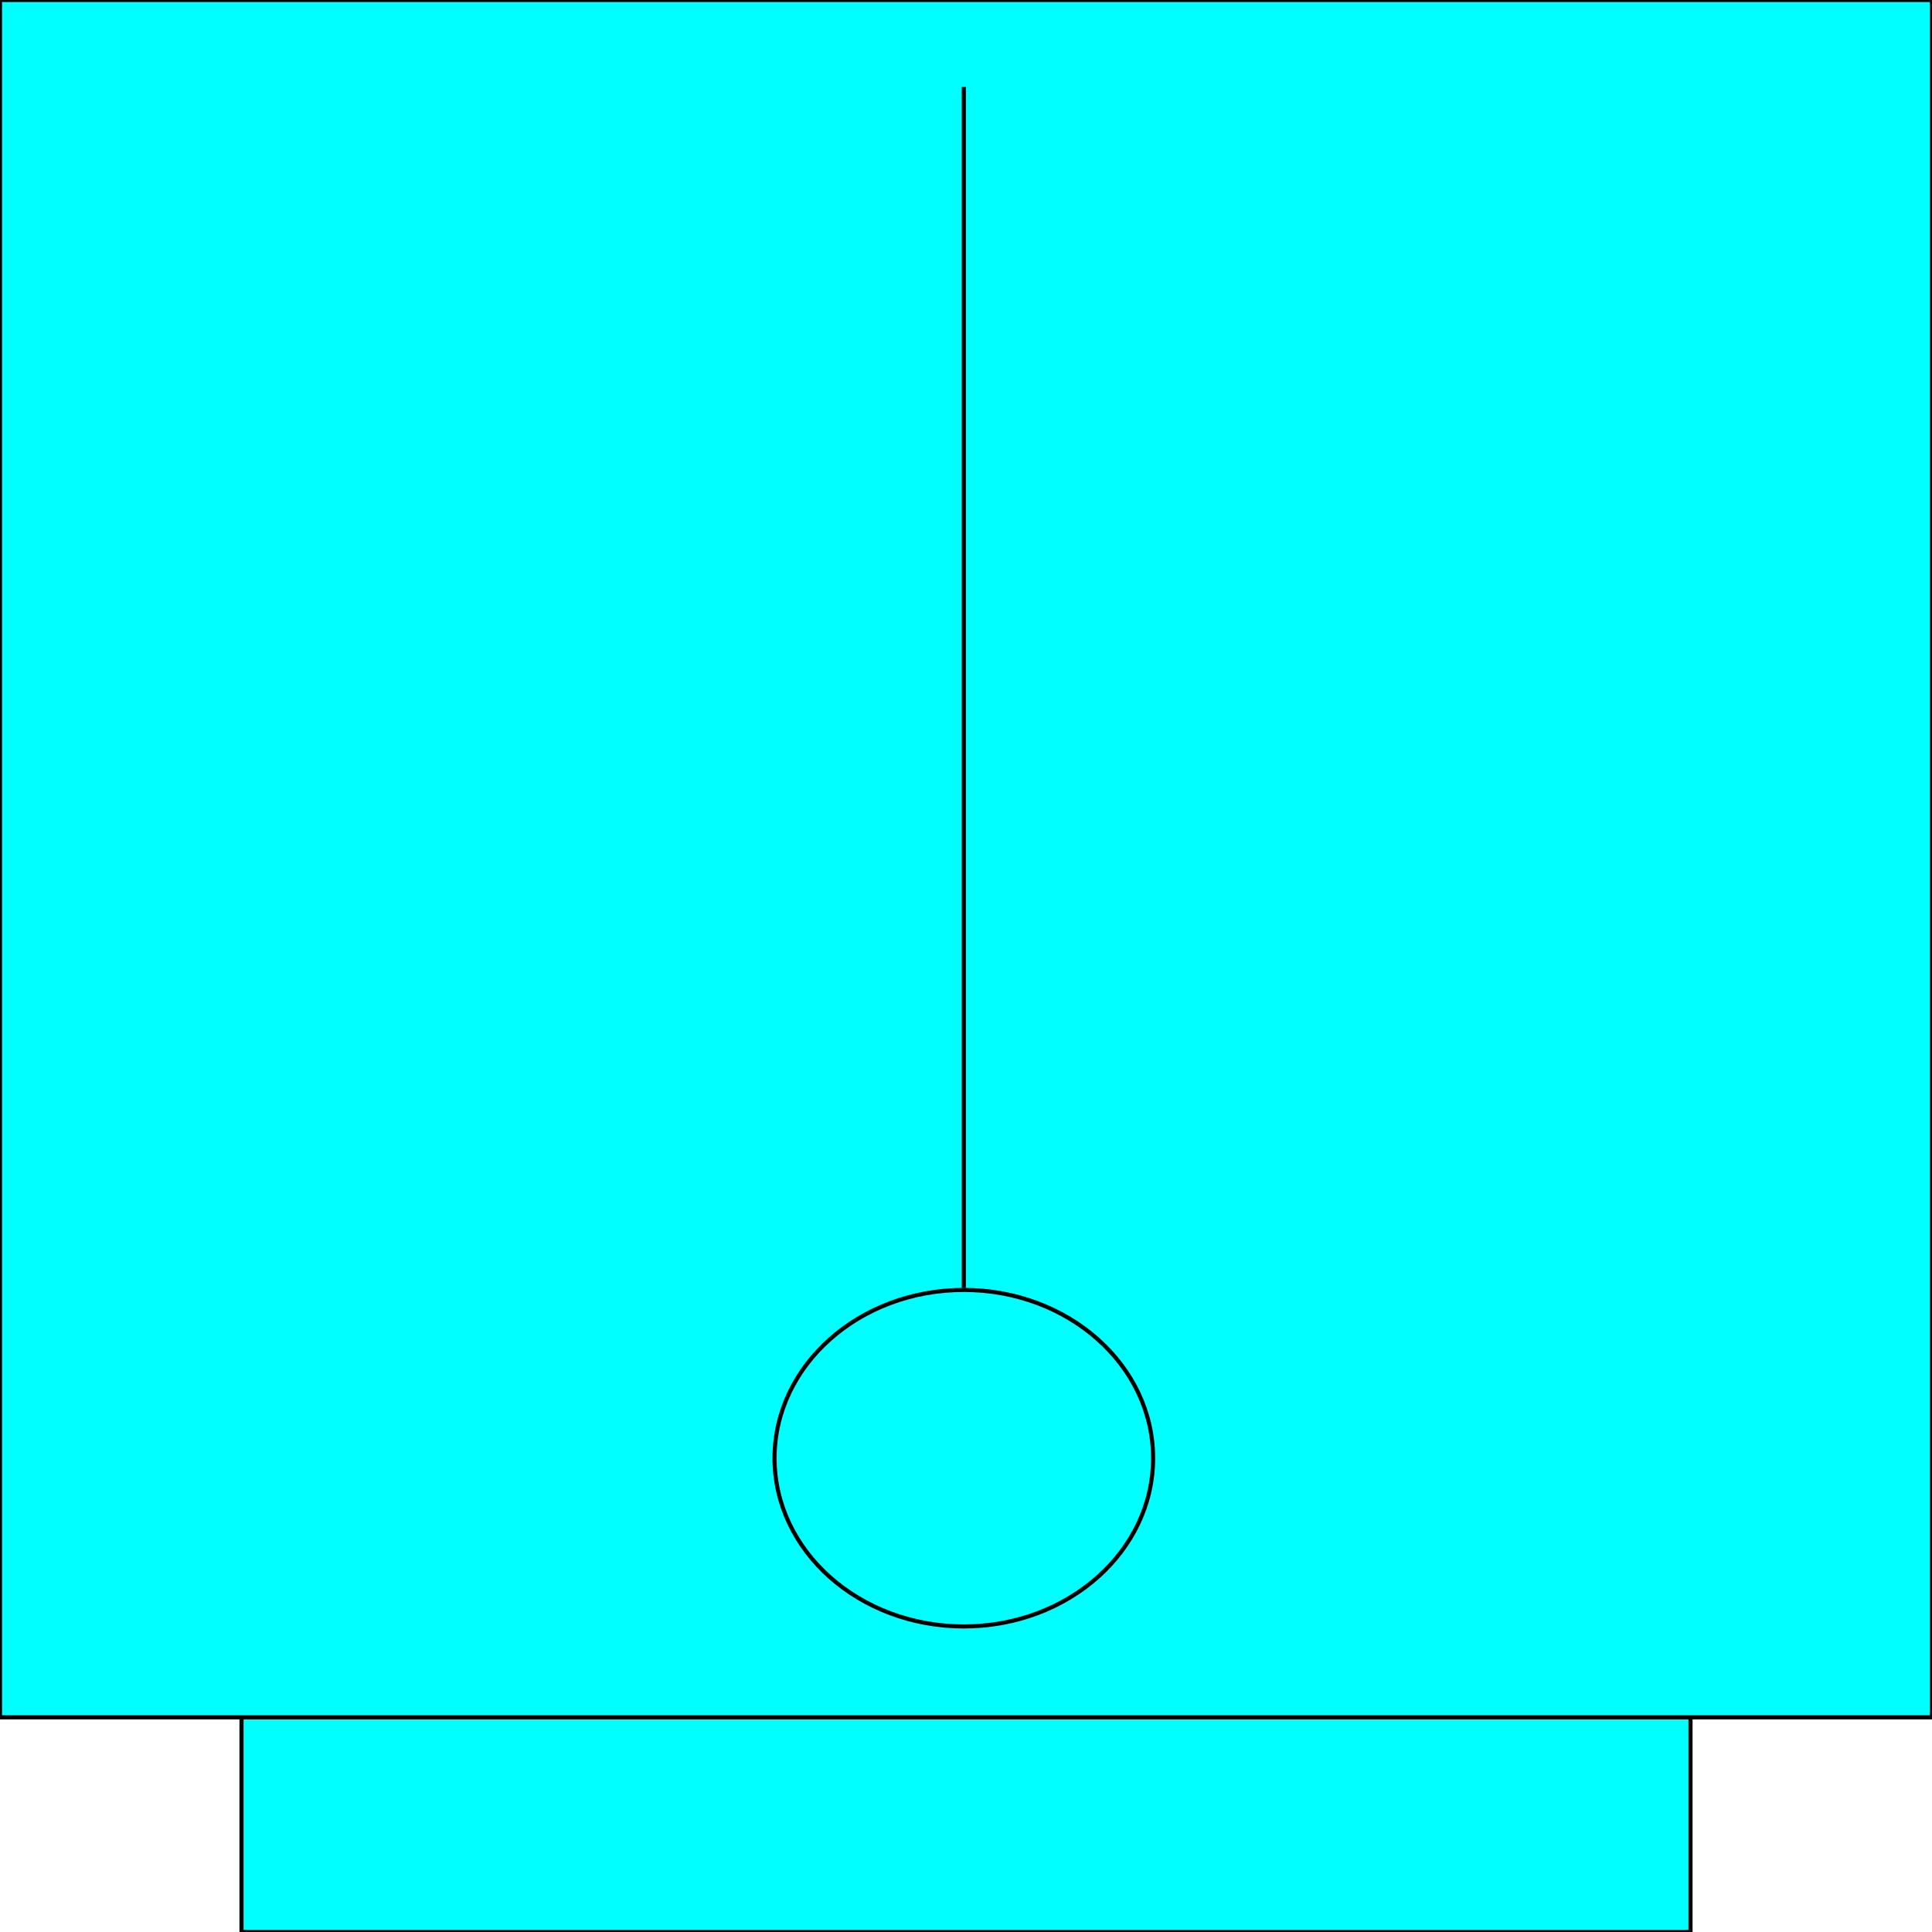 <svg width="150" height="150" viewBox="0 0 150 150" fill="none" xmlns="http://www.w3.org/2000/svg">
<g clip-path="url(#clip0_2109_161733)">
<path d="M18.75 133.332H131.25V149.999H18.75V133.332Z" fill="#00FFFF" stroke="black" stroke-width="0.319"/>
<path d="M0 0H150V133.333H0V0Z" fill="#00FFFF" stroke="black" stroke-width="0.319"/>
<path d="M74.831 99.999V6.756" stroke="black" stroke-width="0.319"/>
<path d="M74.831 126.277C82.947 126.277 89.527 120.428 89.527 113.213C89.527 105.999 82.947 100.15 74.831 100.15C66.714 100.15 60.135 105.999 60.135 113.213C60.135 120.428 66.714 126.277 74.831 126.277Z" stroke="black" stroke-width="0.319"/>
</g>
<defs>
<clipPath id="clip0_2109_161733">
<rect width="150" height="150" fill="white"/>
</clipPath>
</defs>
</svg>
